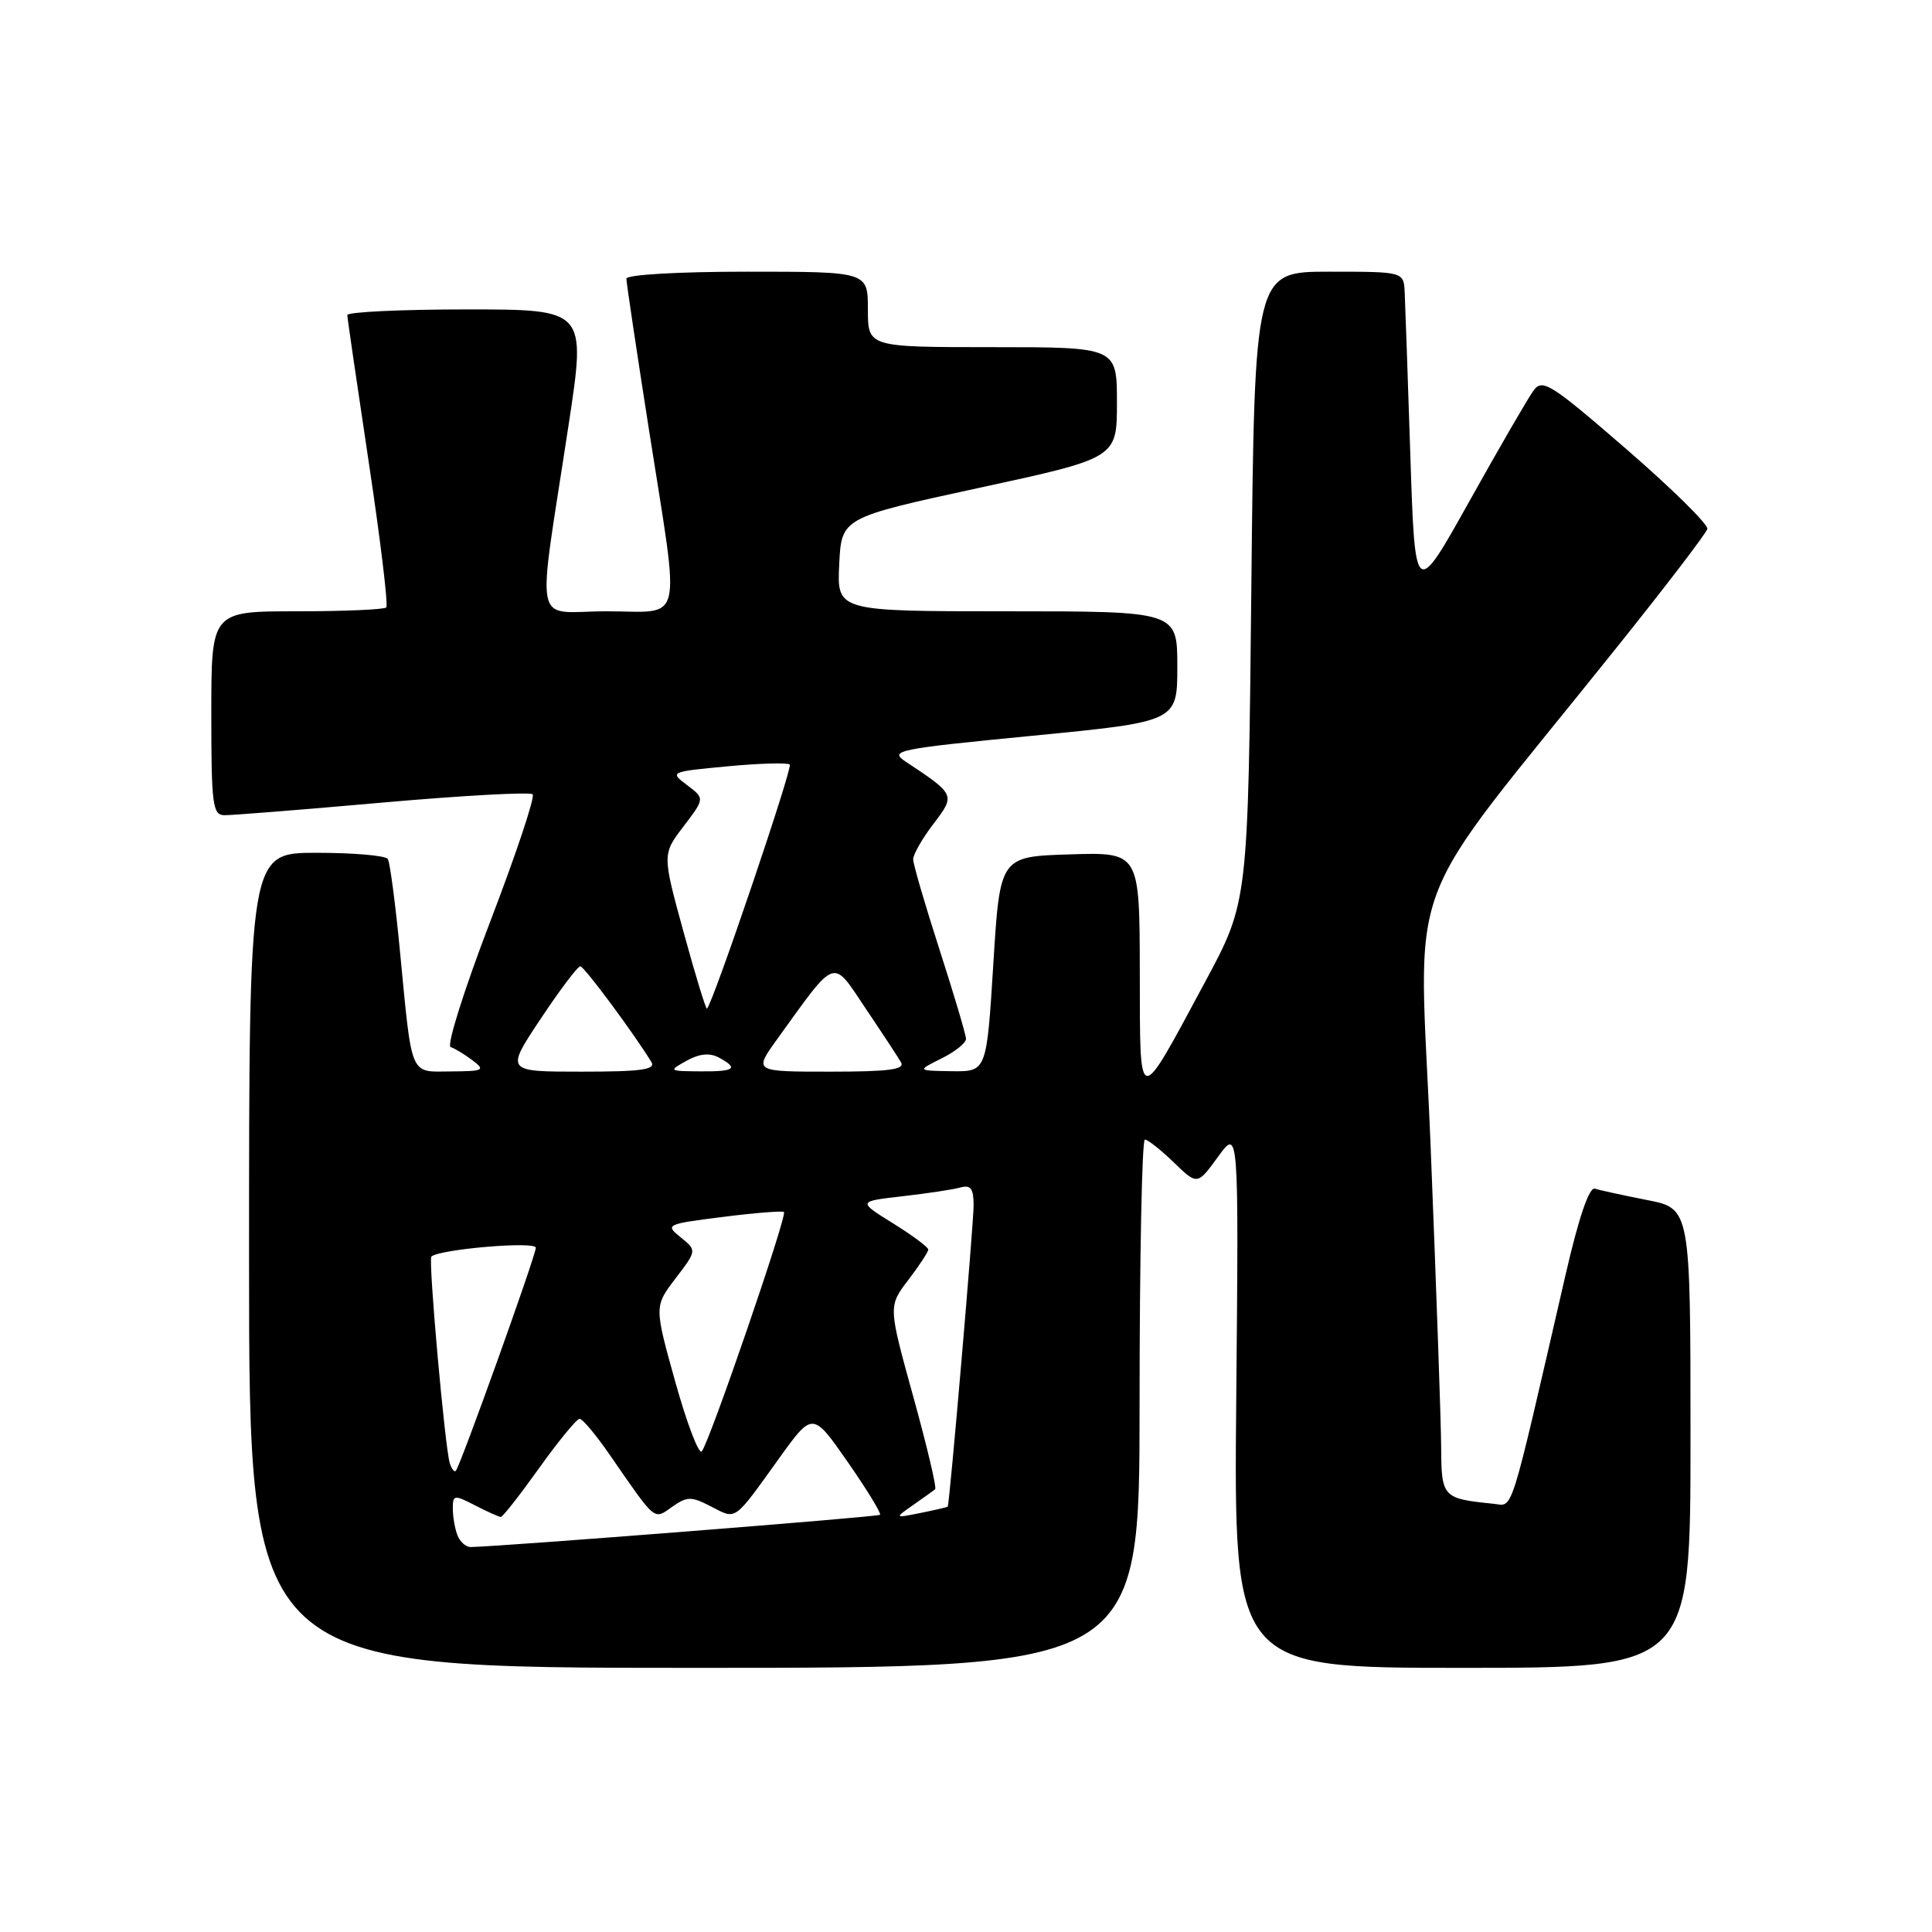 <?xml version="1.0" encoding="UTF-8" standalone="no"?>
<!DOCTYPE svg PUBLIC "-//W3C//DTD SVG 1.1//EN" "http://www.w3.org/Graphics/SVG/1.1/DTD/svg11.dtd" >
<svg xmlns="http://www.w3.org/2000/svg" xmlns:xlink="http://www.w3.org/1999/xlink" version="1.1" viewBox="0 0 256 256">
 <g >
 <path fill="currentColor"
d=" M 151.00 186.00 C 151.00 166.75 151.32 151.00 151.70 151.00 C 152.09 151.00 153.81 152.36 155.53 154.02 C 158.65 157.05 158.65 157.05 161.40 153.27 C 164.14 149.50 164.14 149.50 163.81 185.25 C 163.48 221.00 163.48 221.00 193.74 221.00 C 224.00 221.00 224.00 221.00 224.00 190.57 C 224.00 160.14 224.00 160.14 218.25 159.01 C 215.09 158.39 211.97 157.71 211.33 157.50 C 210.58 157.26 209.20 161.30 207.47 168.81 C 199.89 201.69 200.57 199.52 197.92 199.26 C 191.13 198.57 191.00 198.43 190.96 191.73 C 190.94 188.30 190.31 170.43 189.57 152.00 C 188.05 114.18 185.04 122.26 214.20 85.82 C 220.67 77.75 226.08 70.67 226.23 70.09 C 226.38 69.51 221.55 64.75 215.50 59.51 C 205.48 50.83 204.38 50.14 203.21 51.74 C 202.49 52.71 198.67 59.31 194.71 66.40 C 187.50 79.31 187.50 79.31 186.88 60.40 C 186.54 50.01 186.20 40.26 186.13 38.75 C 186.00 36.00 186.00 36.00 176.12 36.00 C 166.24 36.00 166.24 36.00 165.81 77.75 C 165.38 119.50 165.38 119.50 159.74 130.00 C 150.63 146.93 151.07 146.99 151.03 128.71 C 151.00 112.92 151.00 112.92 141.75 113.21 C 132.50 113.50 132.50 113.50 131.62 127.75 C 130.73 142.00 130.73 142.00 126.12 141.94 C 121.50 141.87 121.50 141.87 124.75 140.25 C 126.54 139.37 128.00 138.20 128.00 137.66 C 128.00 137.13 126.42 131.82 124.50 125.86 C 122.58 119.91 121.00 114.51 121.00 113.86 C 121.00 113.22 122.20 111.11 123.67 109.19 C 126.62 105.32 126.61 105.30 120.02 100.93 C 117.79 99.45 118.75 99.25 136.83 97.49 C 156.00 95.62 156.00 95.62 156.00 88.31 C 156.00 81.00 156.00 81.00 133.45 81.00 C 110.90 81.00 110.90 81.00 111.20 74.80 C 111.50 68.60 111.50 68.60 129.75 64.64 C 148.00 60.69 148.00 60.69 148.00 53.35 C 148.00 46.00 148.00 46.00 131.50 46.00 C 115.00 46.00 115.00 46.00 115.00 41.00 C 115.00 36.00 115.00 36.00 99.00 36.00 C 89.80 36.00 83.00 36.40 83.00 36.93 C 83.00 37.44 84.35 46.47 86.00 57.00 C 90.15 83.50 90.74 81.00 80.37 81.00 C 70.46 81.00 71.11 84.18 75.35 56.25 C 77.67 41.00 77.67 41.00 61.83 41.00 C 53.13 41.00 46.01 41.34 46.02 41.75 C 46.03 42.16 47.31 50.93 48.86 61.24 C 50.41 71.55 51.46 80.21 51.18 80.49 C 50.90 80.77 45.57 81.00 39.33 81.00 C 28.00 81.00 28.00 81.00 28.00 94.50 C 28.00 106.68 28.17 108.00 29.75 108.02 C 30.71 108.03 40.16 107.28 50.74 106.34 C 61.32 105.41 70.25 104.92 70.58 105.25 C 70.92 105.58 68.38 113.18 64.95 122.13 C 61.52 131.08 59.16 138.55 59.71 138.74 C 60.27 138.92 61.57 139.72 62.61 140.50 C 64.34 141.81 64.09 141.94 59.77 141.97 C 54.23 142.01 54.63 142.96 53.00 126.07 C 52.40 119.79 51.67 114.28 51.39 113.82 C 51.11 113.37 46.86 113.00 41.94 113.00 C 33.00 113.00 33.00 113.00 33.00 167.00 C 33.00 221.00 33.00 221.00 92.00 221.00 C 151.00 221.00 151.00 221.00 151.00 186.00 Z  M 60.61 203.42 C 60.27 202.55 60.00 200.96 60.00 199.89 C 60.00 198.06 60.17 198.04 62.95 199.47 C 64.57 200.31 66.11 201.00 66.36 201.00 C 66.62 201.00 68.91 198.07 71.46 194.50 C 74.01 190.93 76.42 188.00 76.80 188.00 C 77.19 188.00 78.98 190.14 80.78 192.75 C 87.00 201.75 86.59 201.40 89.08 199.65 C 91.08 198.26 91.59 198.26 94.26 199.64 C 97.61 201.37 97.18 201.67 103.21 193.27 C 107.68 187.05 107.68 187.05 112.32 193.71 C 114.87 197.38 116.80 200.53 116.61 200.72 C 116.33 201.00 66.20 204.94 62.36 204.99 C 61.73 204.99 60.94 204.29 60.61 203.42 Z  M 121.00 199.42 C 122.38 198.45 123.69 197.52 123.91 197.34 C 124.14 197.15 122.83 191.62 121.01 185.05 C 117.70 173.08 117.70 173.08 120.35 169.61 C 121.81 167.70 123.00 165.88 123.00 165.57 C 123.00 165.26 120.90 163.69 118.33 162.10 C 113.65 159.19 113.65 159.19 119.58 158.51 C 122.83 158.14 126.29 157.62 127.25 157.35 C 128.62 156.97 129.00 157.48 129.01 159.68 C 129.02 162.06 125.83 199.24 125.58 199.63 C 125.54 199.71 123.92 200.08 122.00 200.47 C 118.50 201.17 118.50 201.17 121.00 199.42 Z  M 59.60 193.89 C 58.96 191.87 56.73 166.94 57.16 166.51 C 58.14 165.53 71.00 164.43 71.00 165.33 C 71.00 166.35 61.01 194.21 60.40 194.89 C 60.21 195.11 59.85 194.66 59.60 193.89 Z  M 89.48 183.11 C 86.69 173.10 86.69 173.10 89.51 169.40 C 92.34 165.69 92.34 165.69 90.20 163.96 C 88.11 162.27 88.24 162.20 95.78 161.25 C 100.03 160.71 103.67 160.42 103.88 160.60 C 104.35 161.01 93.99 191.17 92.99 192.31 C 92.60 192.76 91.02 188.62 89.48 183.11 Z  M 71.64 135.00 C 74.20 131.15 76.56 128.02 76.90 128.04 C 77.42 128.07 83.91 136.82 86.30 140.70 C 86.94 141.73 85.04 142.00 77.04 142.00 C 66.98 142.00 66.98 142.00 71.64 135.00 Z  M 90.98 140.55 C 92.67 139.62 94.03 139.48 95.23 140.12 C 97.95 141.58 97.38 142.00 92.75 141.96 C 88.60 141.93 88.56 141.90 90.98 140.55 Z  M 102.94 137.75 C 110.92 126.68 110.21 126.93 114.67 133.58 C 116.86 136.83 118.98 140.06 119.38 140.75 C 119.95 141.72 117.82 142.00 110.00 142.00 C 99.88 142.00 99.88 142.00 102.94 137.75 Z  M 90.59 123.55 C 87.75 113.20 87.75 113.20 90.57 109.50 C 93.39 105.80 93.39 105.80 91.04 104.03 C 88.72 102.28 88.76 102.26 96.42 101.54 C 100.67 101.14 104.37 101.04 104.65 101.31 C 105.06 101.72 94.52 132.82 93.68 133.65 C 93.54 133.79 92.15 129.25 90.59 123.55 Z "/>
</g>
</svg>